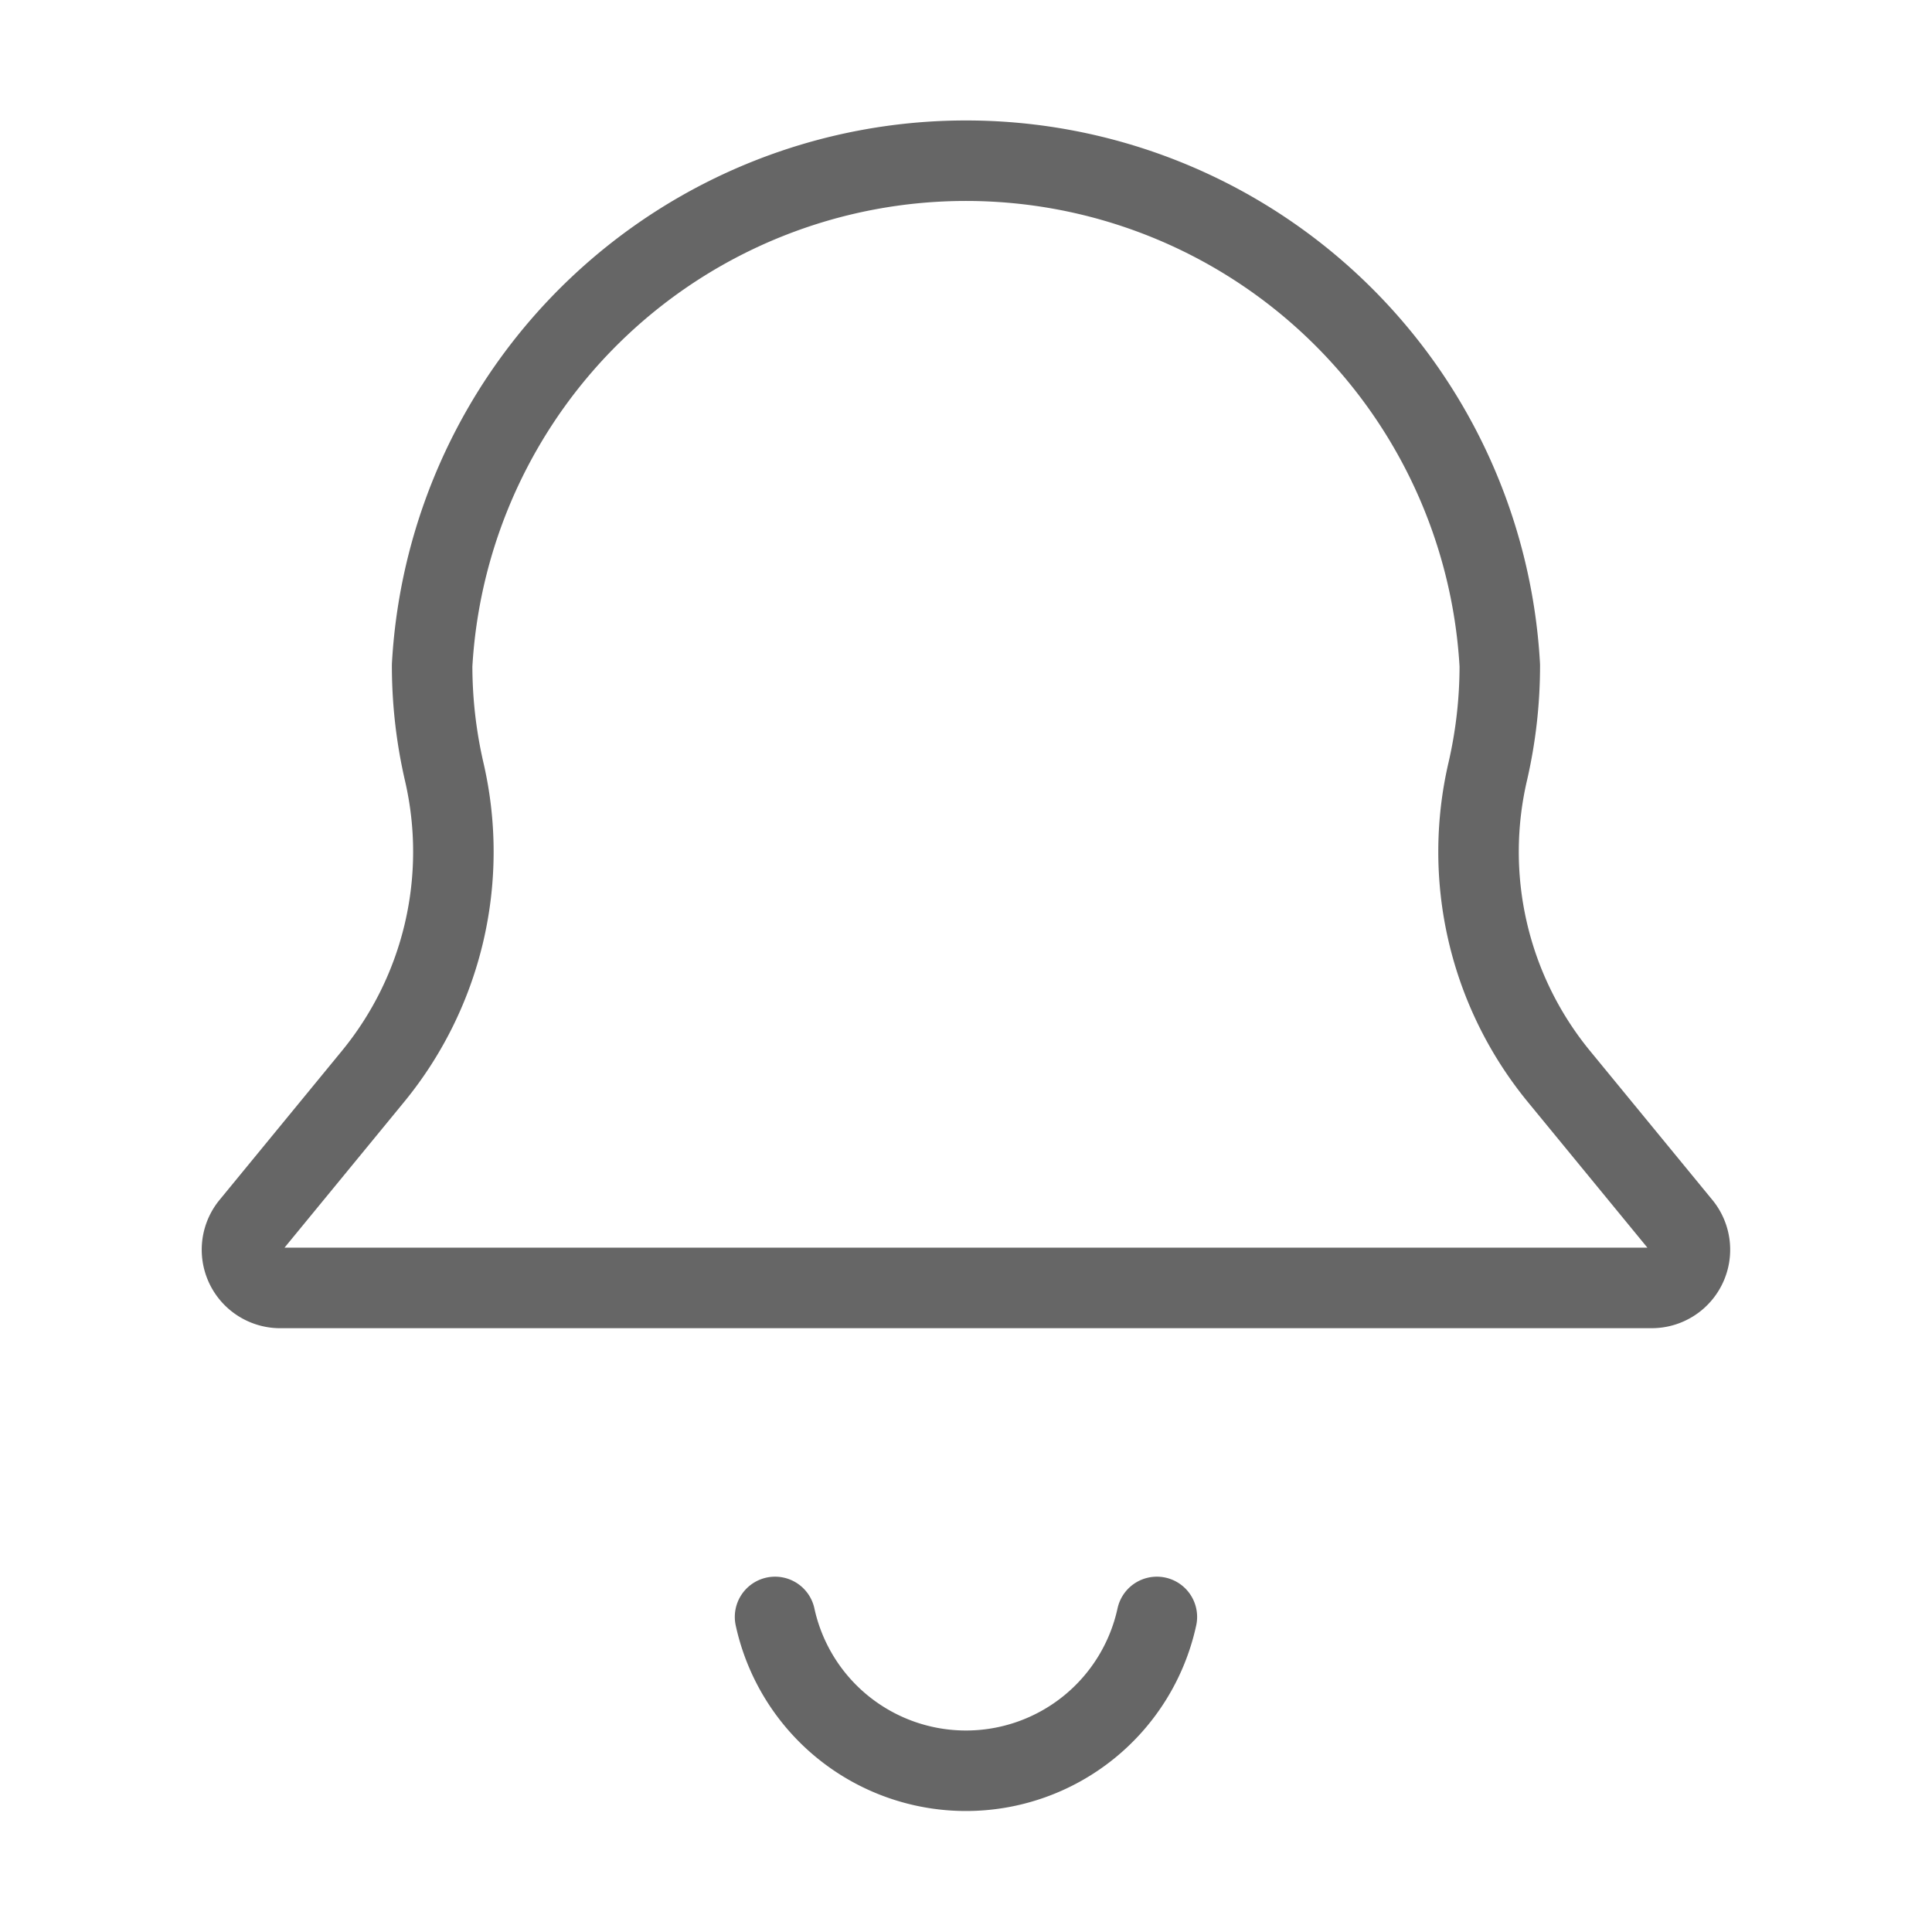 <svg xmlns="http://www.w3.org/2000/svg" width="24" height="24" viewBox="0 0 24 24">
  <g id="ic-line-알림시스템" transform="translate(-2684.488 -305.003)">
    <g id="line">
      <path id="패스_668" data-name="패스 668" d="M2705.378,320.232l-1.526-1.859a4.4,4.4,0,0,1-.881-3.793,5.853,5.853,0,0,0,.148-1.312,6.642,6.642,0,0,0-13.263,0,5.867,5.867,0,0,0,.148,1.312,4.4,4.4,0,0,1-.881,3.793l-1.526,1.859a.475.475,0,0,0,.393.77h17A.475.475,0,0,0,2705.378,320.232Z" fill="none" stroke="#666" stroke-linecap="round" stroke-linejoin="round" stroke-width="1"/>
      <path id="패스_669" data-name="패스 669" d="M2698.859,325.089a2.427,2.427,0,0,1-4.743,0" fill="none" stroke="#666" stroke-linecap="round" stroke-linejoin="round" stroke-width="1"/>
    </g>
  </g>
</svg>
